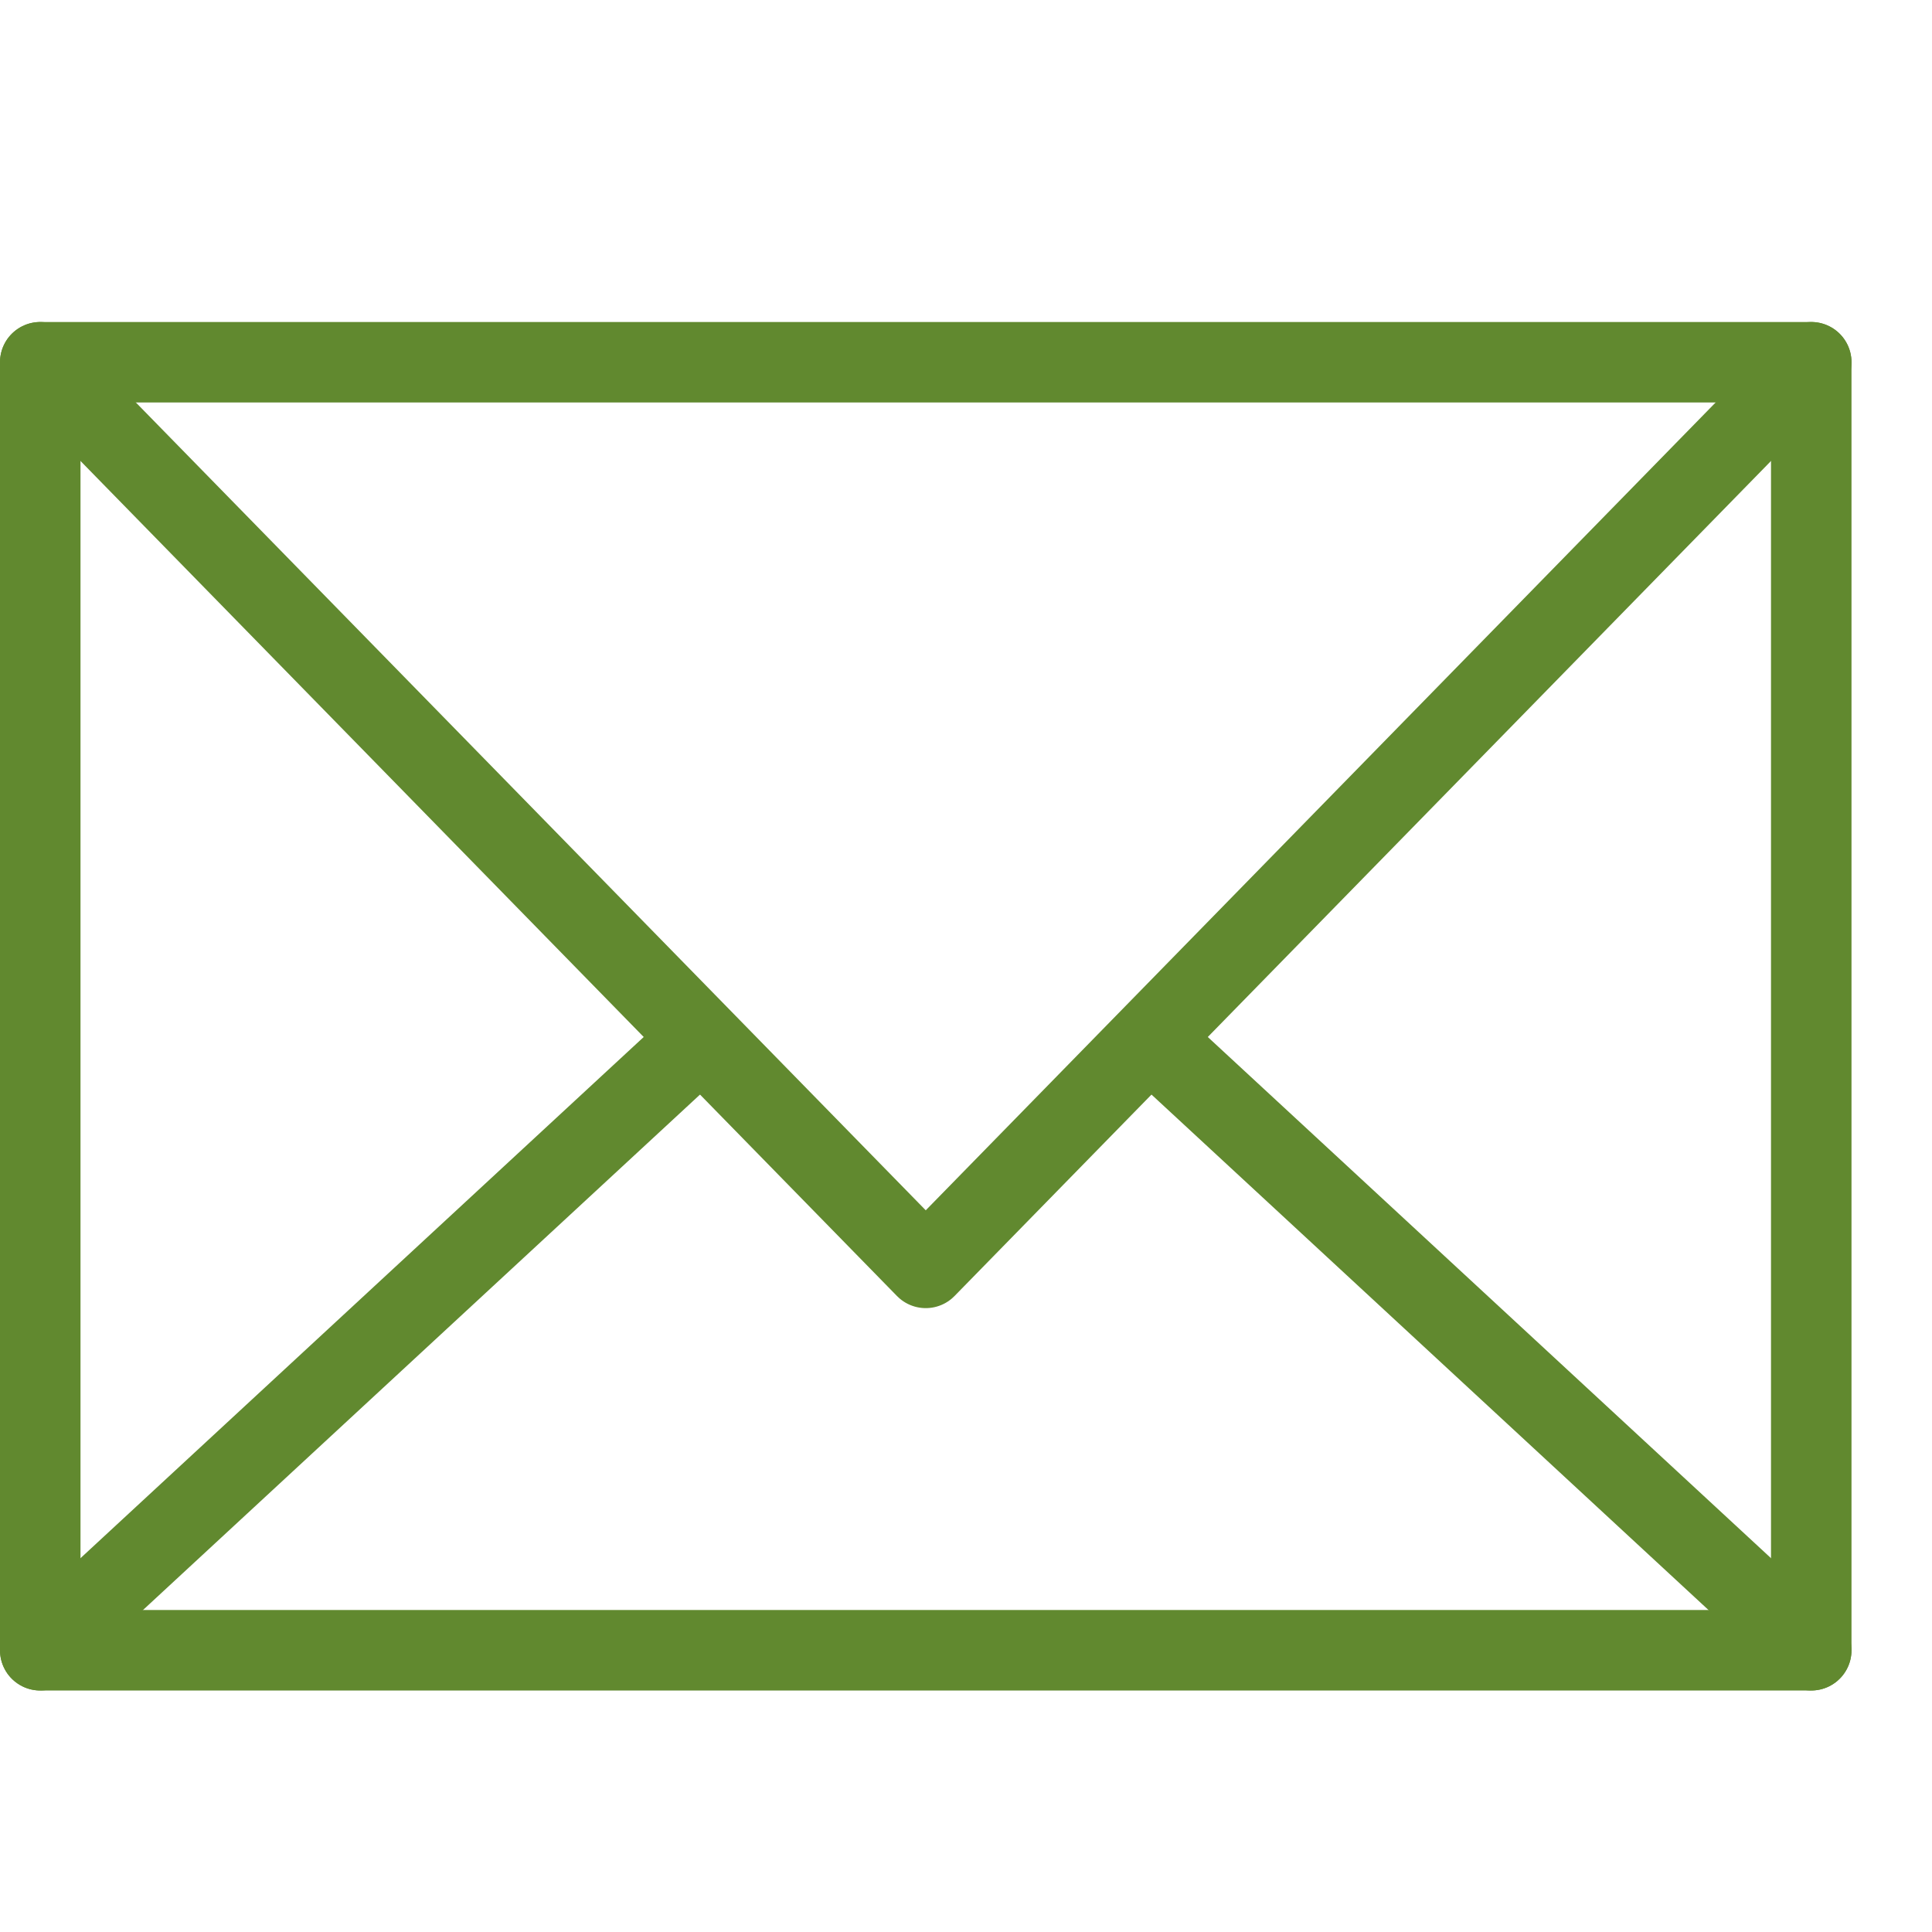 <?xml version="1.0" encoding="utf-8"?>
<!-- Generator: Adobe Illustrator 21.0.2, SVG Export Plug-In . SVG Version: 6.00 Build 0)  -->
<svg version="1.1" xmlns="http://www.w3.org/2000/svg" xmlns:xlink="http://www.w3.org/1999/xlink" x="0px" y="0px" width="24px"
	 height="24px" viewBox="0 0 24 24" enable-background="new 0 0 24 24" xml:space="preserve">
<g id="Black">
	<g>
		<polyline fill="none" stroke="#61892F" stroke-linecap="round" stroke-linejoin="round" stroke-miterlimit="10" points="22.5,4.5 
			11.5,15.75 0.5,4.5 		"/>
		
			<line fill="none" stroke="#61892F" stroke-linecap="round" stroke-linejoin="round" stroke-miterlimit="10" x1="0.5" y1="20.5" x2="8.605" y2="13"/>
		
			<line fill="none" stroke="#61892F" stroke-linecap="round" stroke-linejoin="round" stroke-miterlimit="10" x1="14.395" y1="13" x2="22.5" y2="20.5"/>
		
			<rect x="0.5" y="4.5" fill="none" stroke="#61892F" stroke-linecap="round" stroke-linejoin="round" stroke-miterlimit="10" width="22" height="16"/>
	</g>
</g>
<g id="Frames-24px">
	<rect fill="none" width="24" height="24"/>
</g>
</svg>
